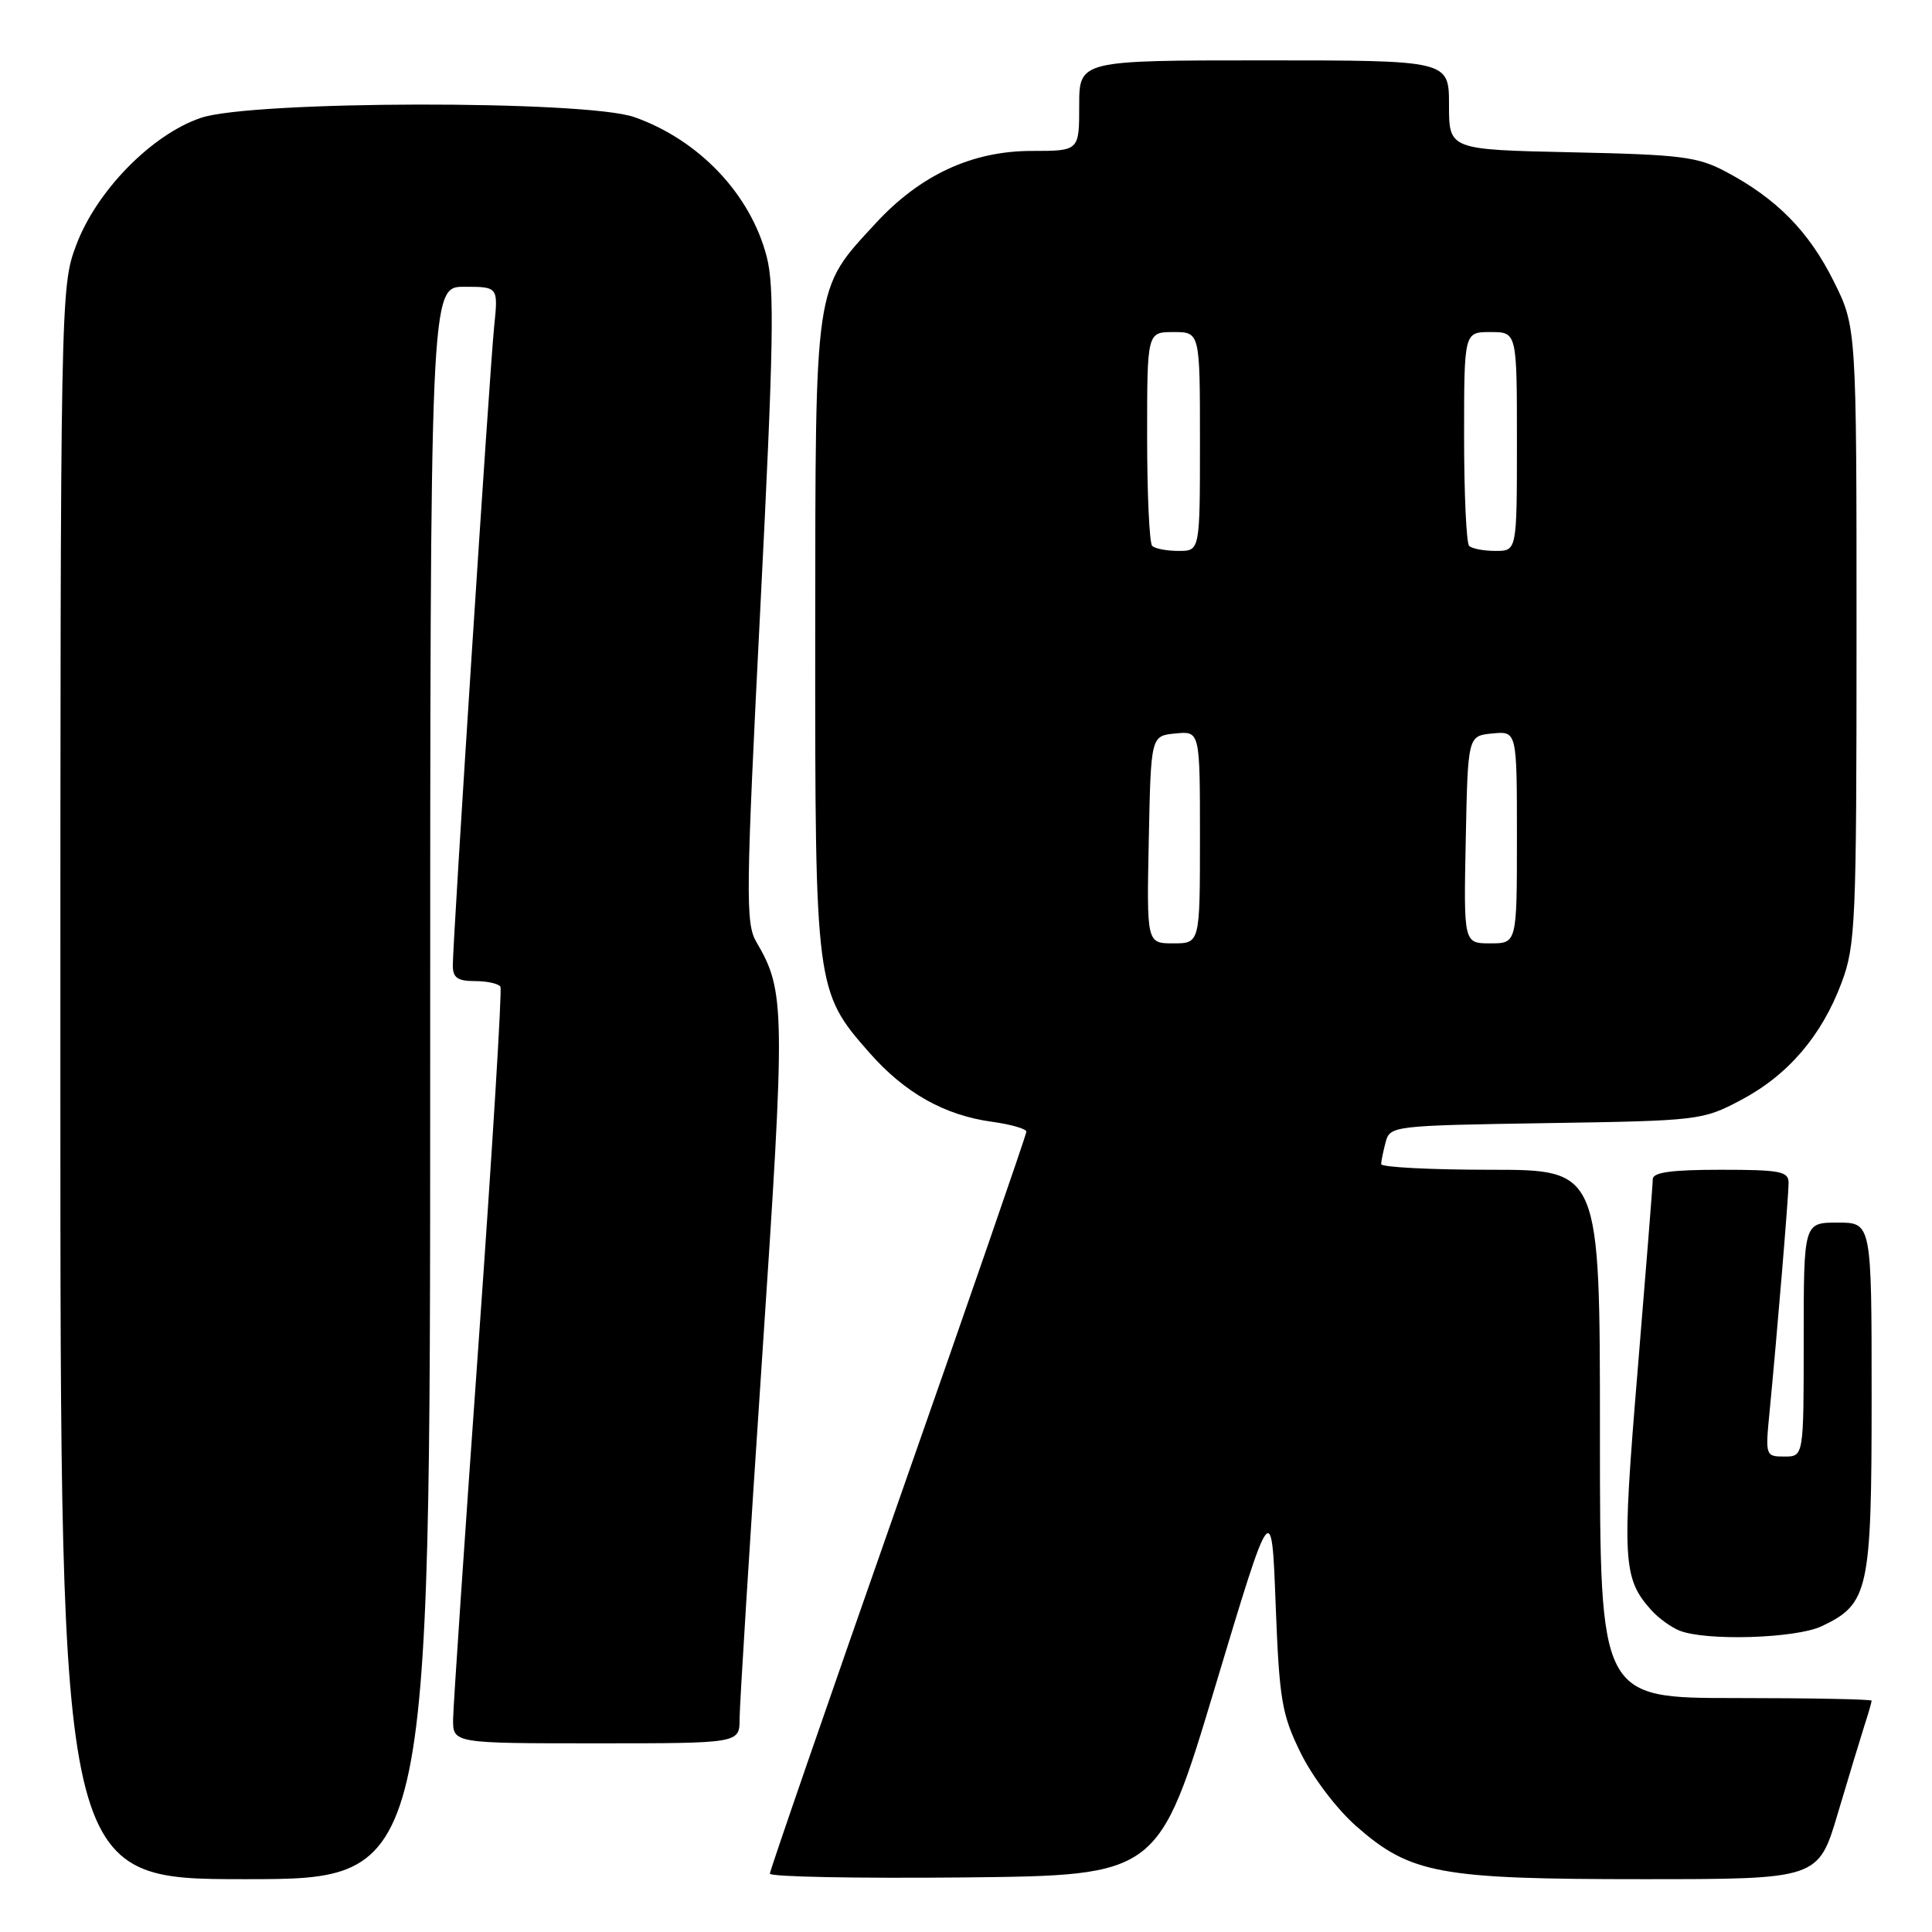 <?xml version="1.0" encoding="UTF-8" standalone="no"?>
<!DOCTYPE svg PUBLIC "-//W3C//DTD SVG 1.1//EN" "http://www.w3.org/Graphics/SVG/1.1/DTD/svg11.dtd" >
<svg xmlns="http://www.w3.org/2000/svg" xmlns:xlink="http://www.w3.org/1999/xlink" version="1.1" viewBox="0 0 256 256">
 <g >
 <path fill="currentColor"
d=" M 57.00 143.50 C 57.00 38.00 57.00 38.00 61.51 38.00 C 66.02 38.00 66.02 38.00 65.48 43.25 C 64.89 48.95 60.00 124.52 60.00 127.92 C 60.00 129.56 60.63 130.00 62.94 130.00 C 64.56 130.00 66.07 130.34 66.31 130.75 C 66.54 131.16 65.23 152.43 63.41 178.00 C 61.58 203.57 60.07 225.96 60.04 227.75 C 60.00 231.00 60.00 231.00 79.00 231.00 C 98.00 231.00 98.00 231.00 98.00 227.75 C 98.00 225.96 99.34 204.46 100.98 179.97 C 104.09 133.55 104.06 131.37 100.22 124.81 C 98.78 122.35 98.82 118.52 100.75 80.50 C 102.51 45.84 102.65 38.07 101.59 34.00 C 99.44 25.72 92.63 18.55 84.06 15.52 C 77.61 13.25 33.35 13.32 26.61 15.62 C 20.08 17.84 12.78 25.30 10.09 32.50 C 8.02 38.02 8.00 39.07 8.00 143.54 C 8.00 249.00 8.00 249.00 32.50 249.00 C 57.00 249.00 57.00 249.00 57.00 143.50 Z  M 161.00 223.54 C 168.50 198.58 168.50 198.58 169.03 212.59 C 169.52 225.27 169.83 227.14 172.34 232.26 C 173.91 235.46 177.11 239.69 179.70 241.97 C 186.89 248.29 190.70 249.00 217.65 249.00 C 240.94 249.00 240.94 249.00 243.53 240.25 C 244.96 235.44 246.55 230.20 247.06 228.60 C 247.58 227.01 248.00 225.54 248.00 225.35 C 248.00 225.16 239.90 225.00 230.00 225.00 C 212.00 225.00 212.00 225.00 212.00 190.00 C 212.00 155.00 212.00 155.00 197.50 155.00 C 189.53 155.00 183.01 154.66 183.01 154.25 C 183.02 153.84 183.29 152.52 183.61 151.32 C 184.18 149.19 184.61 149.14 204.85 148.82 C 225.09 148.51 225.60 148.45 230.65 145.78 C 236.90 142.49 241.38 137.27 244.02 130.21 C 245.87 125.26 246.00 122.34 246.00 84.12 C 246.00 43.32 246.00 43.32 242.95 37.22 C 239.67 30.65 235.41 26.32 228.72 22.77 C 224.95 20.76 222.78 20.49 208.25 20.18 C 192.00 19.83 192.00 19.83 192.00 13.91 C 192.00 8.00 192.00 8.00 167.50 8.00 C 143.00 8.00 143.00 8.00 143.00 14.00 C 143.00 20.00 143.00 20.00 136.70 20.00 C 128.80 20.00 121.92 23.19 116.01 29.61 C 107.85 38.45 108.05 37.14 108.02 84.07 C 108.00 130.90 108.06 131.38 115.20 139.49 C 119.90 144.83 125.16 147.79 131.50 148.65 C 133.97 148.99 136.00 149.58 136.00 149.95 C 136.00 150.33 128.36 172.43 119.01 199.07 C 109.67 225.70 102.02 247.85 102.01 248.27 C 102.01 248.69 113.59 248.91 127.75 248.77 C 153.50 248.50 153.50 248.50 161.00 223.54 Z  M 241.39 215.48 C 247.62 212.53 248.00 210.78 248.00 185.10 C 248.00 162.00 248.00 162.00 243.50 162.00 C 239.00 162.00 239.00 162.00 239.00 177.50 C 239.00 193.00 239.00 193.00 236.45 193.00 C 233.95 193.00 233.91 192.89 234.46 187.25 C 235.46 176.97 236.99 158.54 237.00 156.75 C 237.00 155.21 235.91 155.00 228.00 155.00 C 221.47 155.00 219.00 155.34 219.00 156.25 C 219.00 156.94 218.09 168.37 216.99 181.66 C 214.90 206.82 215.03 209.15 218.82 213.37 C 219.74 214.39 221.40 215.60 222.50 216.05 C 225.97 217.47 237.96 217.11 241.39 215.48 Z  M 152.22 111.25 C 152.50 97.50 152.50 97.50 155.75 97.19 C 159.00 96.87 159.00 96.87 159.00 110.94 C 159.00 125.00 159.00 125.00 155.47 125.00 C 151.94 125.00 151.94 125.00 152.22 111.25 Z  M 194.22 111.25 C 194.50 97.50 194.50 97.50 197.75 97.19 C 201.00 96.87 201.00 96.87 201.00 110.94 C 201.00 125.00 201.00 125.00 197.47 125.00 C 193.94 125.00 193.94 125.00 194.22 111.25 Z  M 152.67 72.33 C 152.30 71.97 152.00 65.44 152.00 57.83 C 152.00 44.00 152.00 44.00 155.50 44.00 C 159.00 44.00 159.00 44.00 159.00 58.50 C 159.00 73.00 159.00 73.00 156.17 73.00 C 154.61 73.00 153.03 72.70 152.67 72.33 Z  M 194.67 72.33 C 194.30 71.97 194.00 65.44 194.00 57.83 C 194.00 44.00 194.00 44.00 197.50 44.00 C 201.00 44.00 201.00 44.00 201.00 58.50 C 201.00 73.00 201.00 73.00 198.17 73.00 C 196.61 73.00 195.03 72.70 194.67 72.33 Z "/>
</g>
</svg>